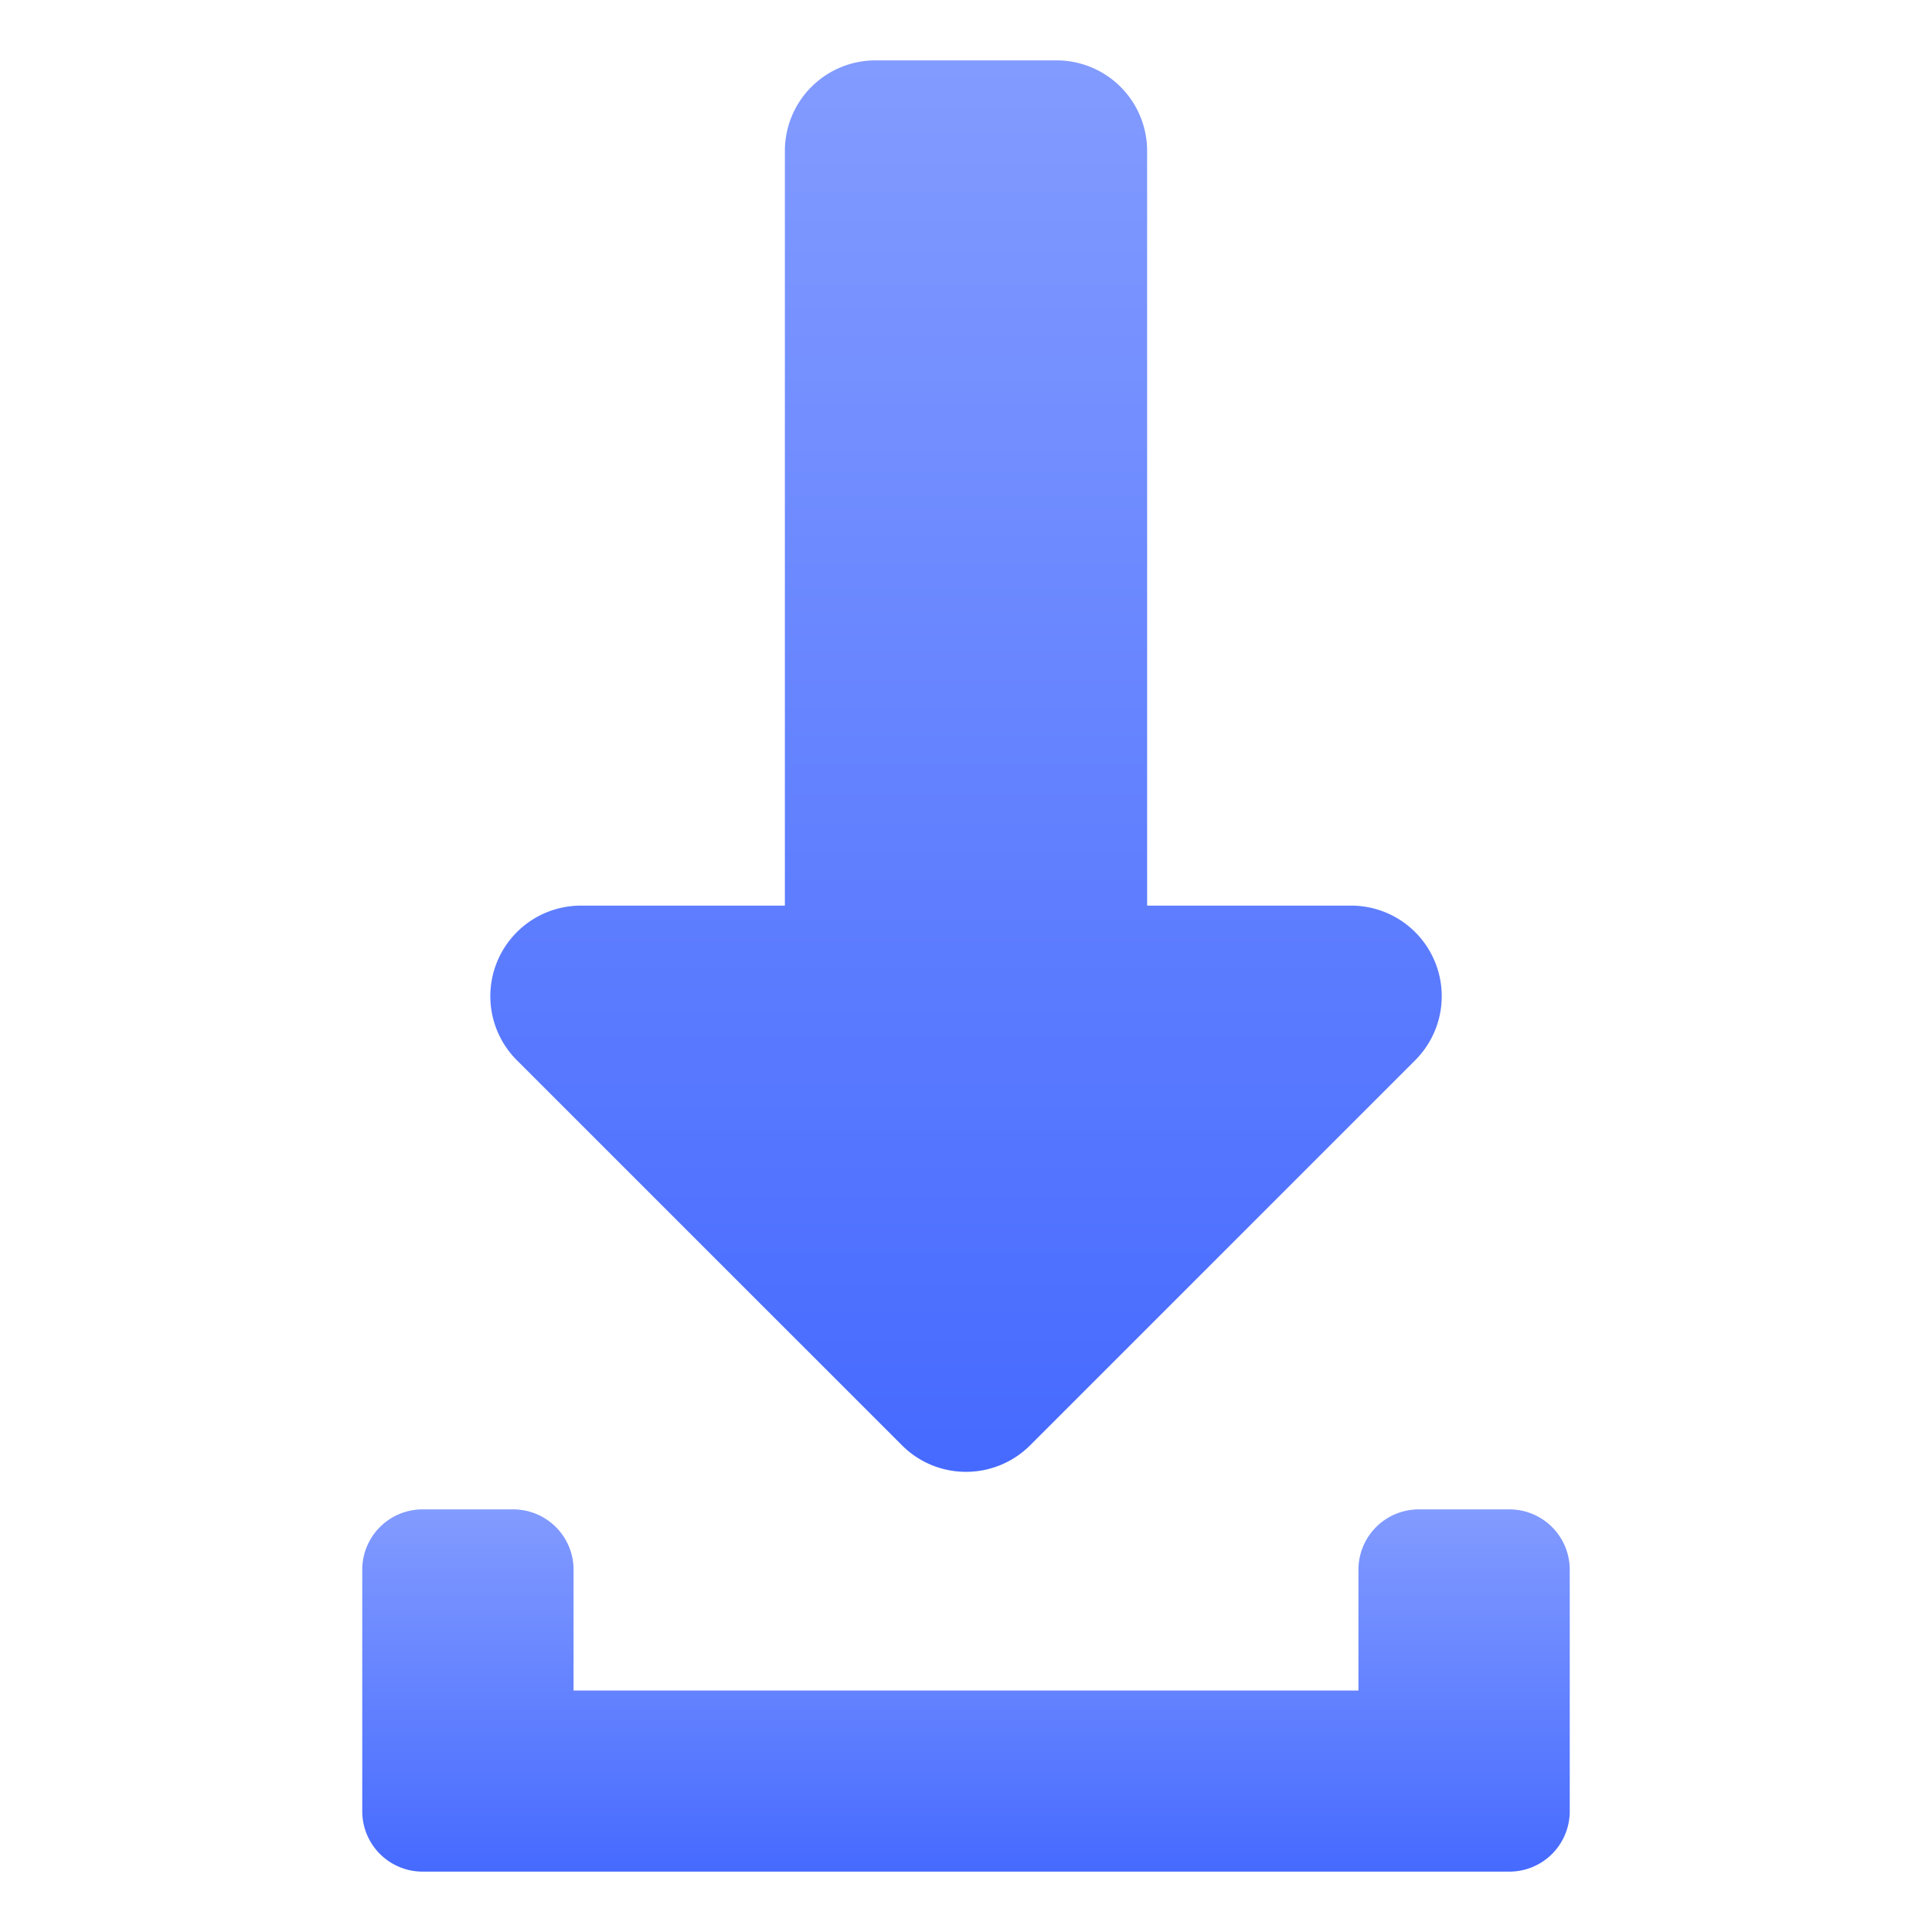 <svg xmlns="http://www.w3.org/2000/svg" xmlns:xlink="http://www.w3.org/1999/xlink" width="32" height="32" viewBox="0 0 32 32">
  <defs>
    <clipPath id="clip-path">
      <rect id="Rectangle_55354" data-name="Rectangle 55354" width="32" height="32" transform="translate(-68 3315)" fill="#fff"/>
    </clipPath>
    <linearGradient id="linear-gradient" x1="0.5" x2="0.5" y2="1" gradientUnits="objectBoundingBox">
      <stop offset="0" stop-color="#829bff"/>
      <stop offset="1" stop-color="#466aff"/>
    </linearGradient>
    <clipPath id="clip-APP下载">
      <rect width="32" height="32"/>
    </clipPath>
  </defs>
  <g id="APP下载" clip-path="url(#clip-APP下载)">
    <g id="Mask_Group_300" data-name="Mask Group 300" transform="translate(68 -3315)" clip-path="url(#clip-path)">
      <g id="Group_25983" data-name="Group 25983" transform="translate(-202 2879)">
        <path id="Union_22" data-name="Union 22" d="M8.94-2856.061l-6.379-6.378A1.5,1.5,0,0,1,3.622-2865H7v-12.5a1.5,1.5,0,0,1,1.5-1.5h3a1.5,1.5,0,0,1,1.5,1.5v12.5h3.38a1.5,1.5,0,0,1,1.06,2.561l-6.378,6.378a1.5,1.5,0,0,1-1.061.439A1.494,1.494,0,0,1,8.94-2856.061Z" transform="translate(140 3316)" fill="url(#linear-gradient)"/>
        <path id="Union_23" data-name="Union 23" d="M1-2873a1,1,0,0,1-1-1v-4a1,1,0,0,1,1-1H2.5a1,1,0,0,1,1,1v2h13v-2a1,1,0,0,1,1-1H19a1,1,0,0,1,1,1v4a1,1,0,0,1-1,1Z" transform="translate(140 3340)" fill="url(#linear-gradient)"/>
      </g>
    </g>
    <rect id="Rectangle_55355" data-name="Rectangle 55355" width="32" height="32" fill="#fff" opacity="0"/>
  </g>
</svg>
